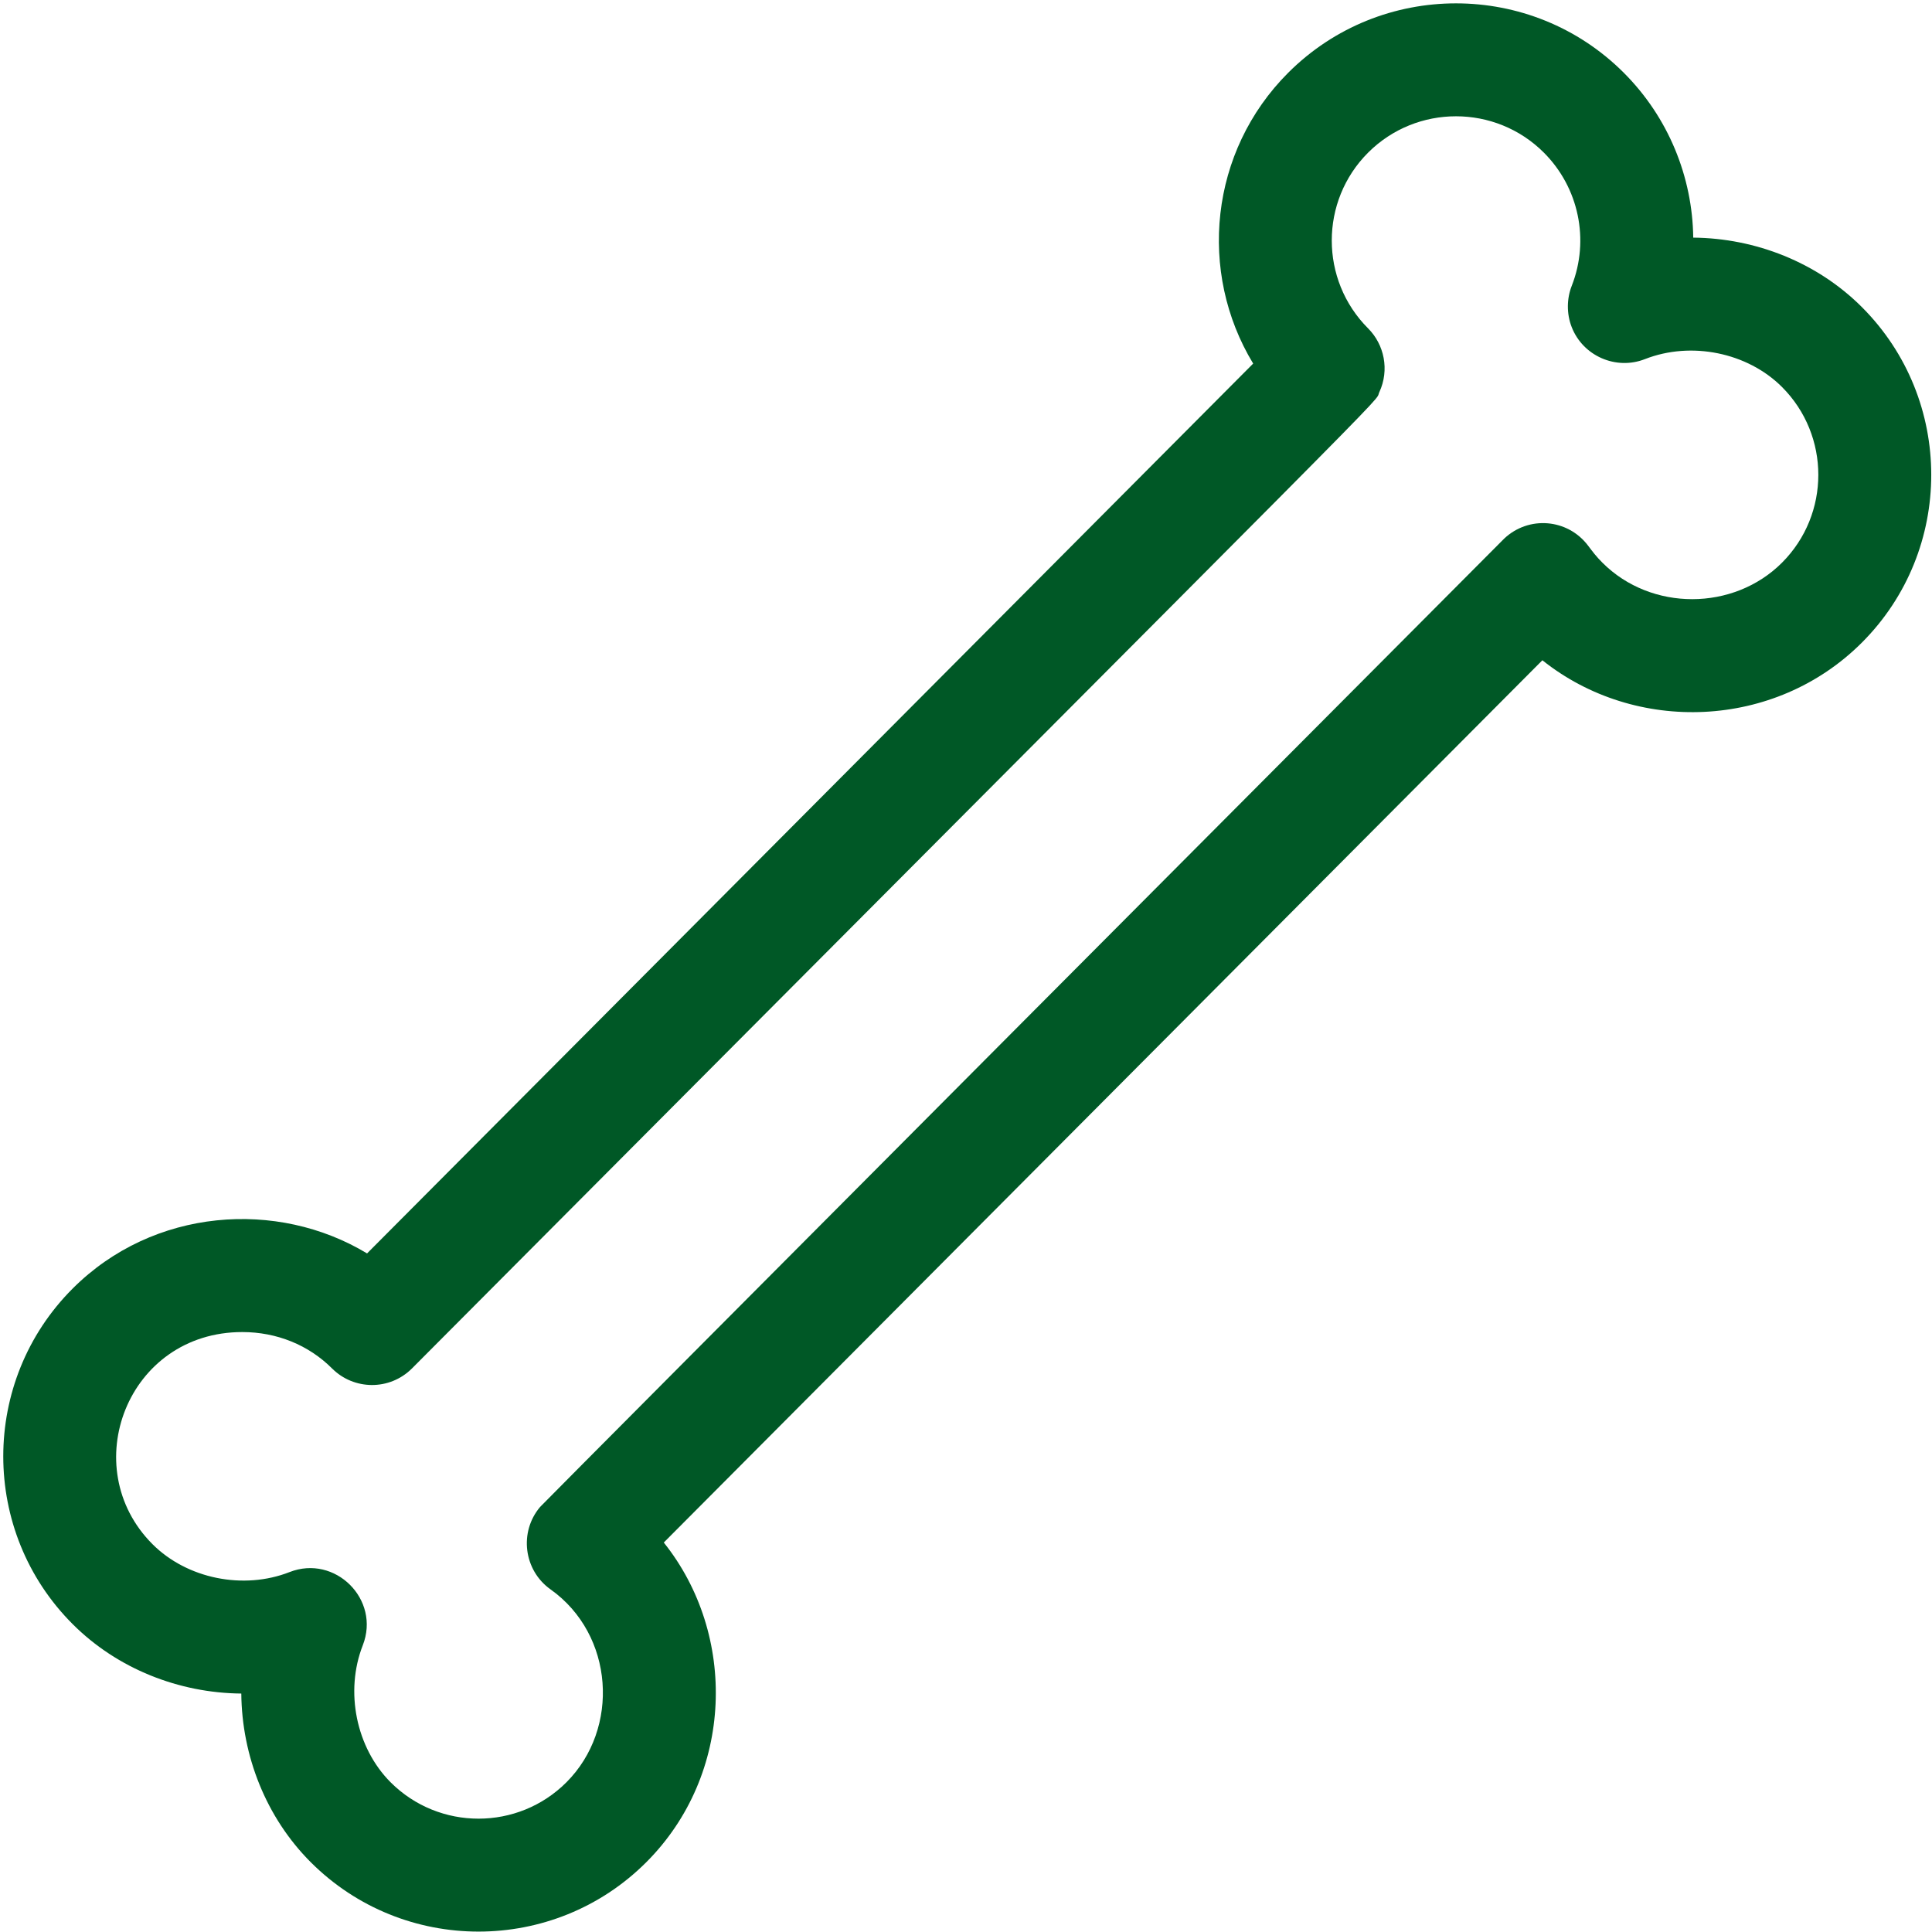 <svg width="513" height="513" viewBox="0 0 513 513" fill="none" xmlns="http://www.w3.org/2000/svg">
<path d="M494.378 81.537C482.522 69.681 466.163 63.245 449.602 63.097C449.4 46.96 443.008 31.167 431.154 19.313C406.59 -5.248 366.624 -5.249 342.059 19.313C321.143 40.229 318.051 72.305 332.753 96.539L97.465 332.817C73.7 318.453 40.769 320.672 19.289 342.151C-5.273 366.714 -5.273 406.681 19.289 431.245C31.147 443.104 47.509 449.537 64.073 449.685C64.219 466.248 70.654 482.611 82.513 494.47C107.078 519.032 147.045 519.033 171.608 494.47C194.921 471.156 195.8 434.022 176.254 409.585L409.543 175.318C434.186 194.99 471.26 193.749 494.377 170.632C518.941 146.068 518.941 106.102 494.378 81.537ZM473.165 149.418C460.311 162.272 438.448 162.37 425.495 149.417C423.785 147.707 422.93 146.541 421.653 144.849C416.216 137.697 405.901 136.886 399.412 143.007C399.13 143.274 144.31 399.068 143.412 400.136C137.79 406.778 139.031 416.948 146.183 422.026C163.095 434.04 164.671 458.98 150.396 473.256C137.529 486.123 116.594 486.122 103.727 473.256C94.563 464.092 91.522 449.129 96.33 436.87C101.087 424.686 88.972 412.701 76.89 417.429C64.629 422.238 49.667 419.195 40.503 410.032C20.147 389.675 33.765 353.699 64.337 353.699C73.475 353.699 81.939 357.132 88.172 363.365C93.95 369.142 103.437 369.313 109.407 363.343C381.342 90.26 364.549 107.763 366.245 104.14C369 98.214 367.549 91.473 363.271 87.195C350.405 74.328 350.405 53.393 363.271 40.527C376.138 27.66 397.073 27.66 409.94 40.527C419.223 49.81 422.127 63.7 417.336 75.913C416.025 79.241 415.925 83.265 417.337 86.867C420.338 94.552 429.113 98.363 436.777 95.354C449.038 90.545 463.999 93.587 473.164 102.751C486.031 115.618 486.031 136.552 473.165 149.418Z" fill="#005826"/>
</svg>
